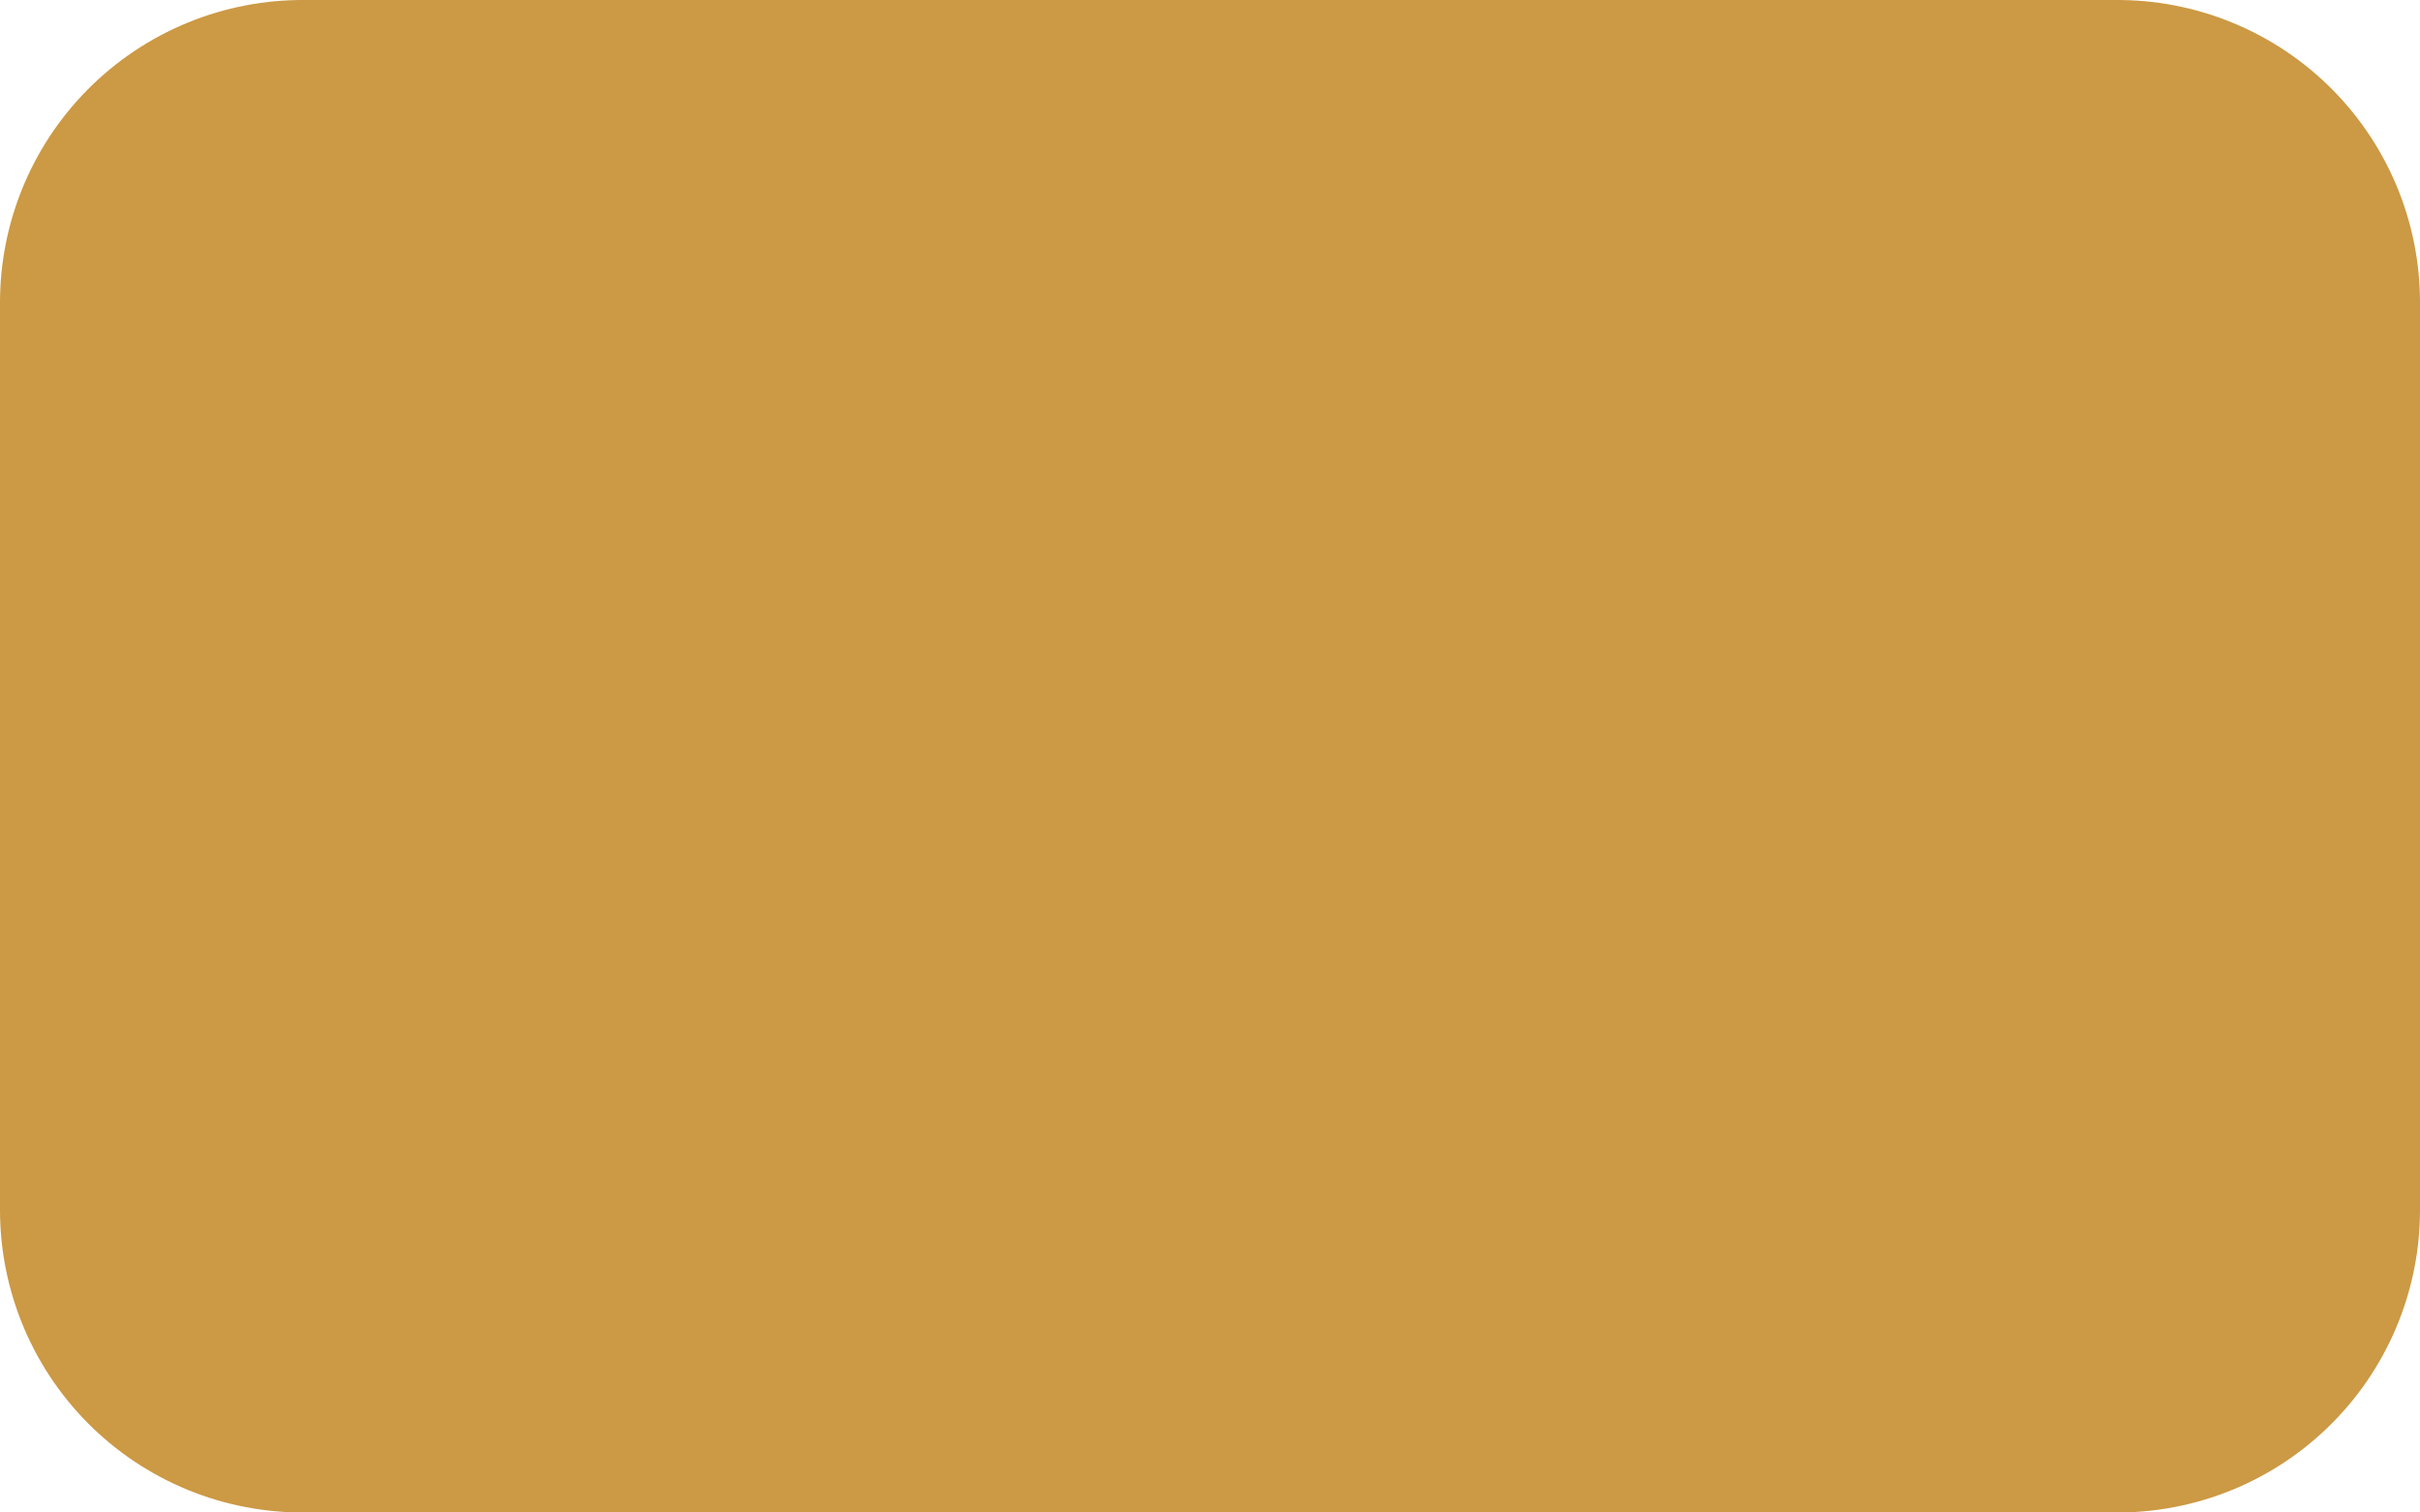 <?xml version="1.0" encoding="UTF-8" standalone="no"?>
<svg
   xmlns:dc="http://purl.org/dc/elements/1.1/"
   xmlns:cc="http://creativecommons.org/ns#"
   xmlns:rdf="http://www.w3.org/1999/02/22-rdf-syntax-ns#"
   xmlns:svg="http://www.w3.org/2000/svg"
   xmlns="http://www.w3.org/2000/svg"
   xmlns:sodipodi="http://sodipodi.sourceforge.net/DTD/sodipodi-0.dtd"
   xmlns:inkscape="http://www.inkscape.org/namespaces/inkscape"
   version="1.1"
   id="circle-15"
   width="16"
   height="10"
   viewBox="0 0 16 10"
   sodipodi:docname="inscription_rect.svg"
   inkscape:version="0.92.5 (2060ec1f9f, 2020-04-08)">
  <defs
     id="defs857" />
  <sodipodi:namedview
     pagecolor="#ffffff"
     bordercolor="#666666"
     borderopacity="1"
     objecttolerance="10"
     gridtolerance="10"
     guidetolerance="10"
     inkscape:pageopacity="0"
     inkscape:pageshadow="2"
     inkscape:window-width="1366"
     inkscape:window-height="741"
     id="namedview855"
     showgrid="true"
     fit-margin-top="0"
     fit-margin-left="0"
     fit-margin-right="0"
     fit-margin-bottom="0"
     inkscape:zoom="38.533333"
     inkscape:cx="6.4928465"
     inkscape:cy="6.4993605"
     inkscape:window-x="0"
     inkscape:window-y="27"
     inkscape:window-maximized="1"
     inkscape:current-layer="circle-15">
    <inkscape:grid
       type="xygrid"
       id="grid877"
       originx="0"
       originy="0" />
  </sodipodi:namedview>
  <rect
     style="opacity:1;vector-effect:none;fill:#cc9944;fill-opacity:1;stroke:#cc9944;stroke-width:4;stroke-linecap:butt;stroke-linejoin:round;stroke-miterlimit:4;stroke-dasharray:none;stroke-dashoffset:0;stroke-opacity:1;paint-order:fill markers stroke"
     id="rect879"
     width="12"
     height="6"
     x="2"
     y="2"
     ry="0" />
</svg>
